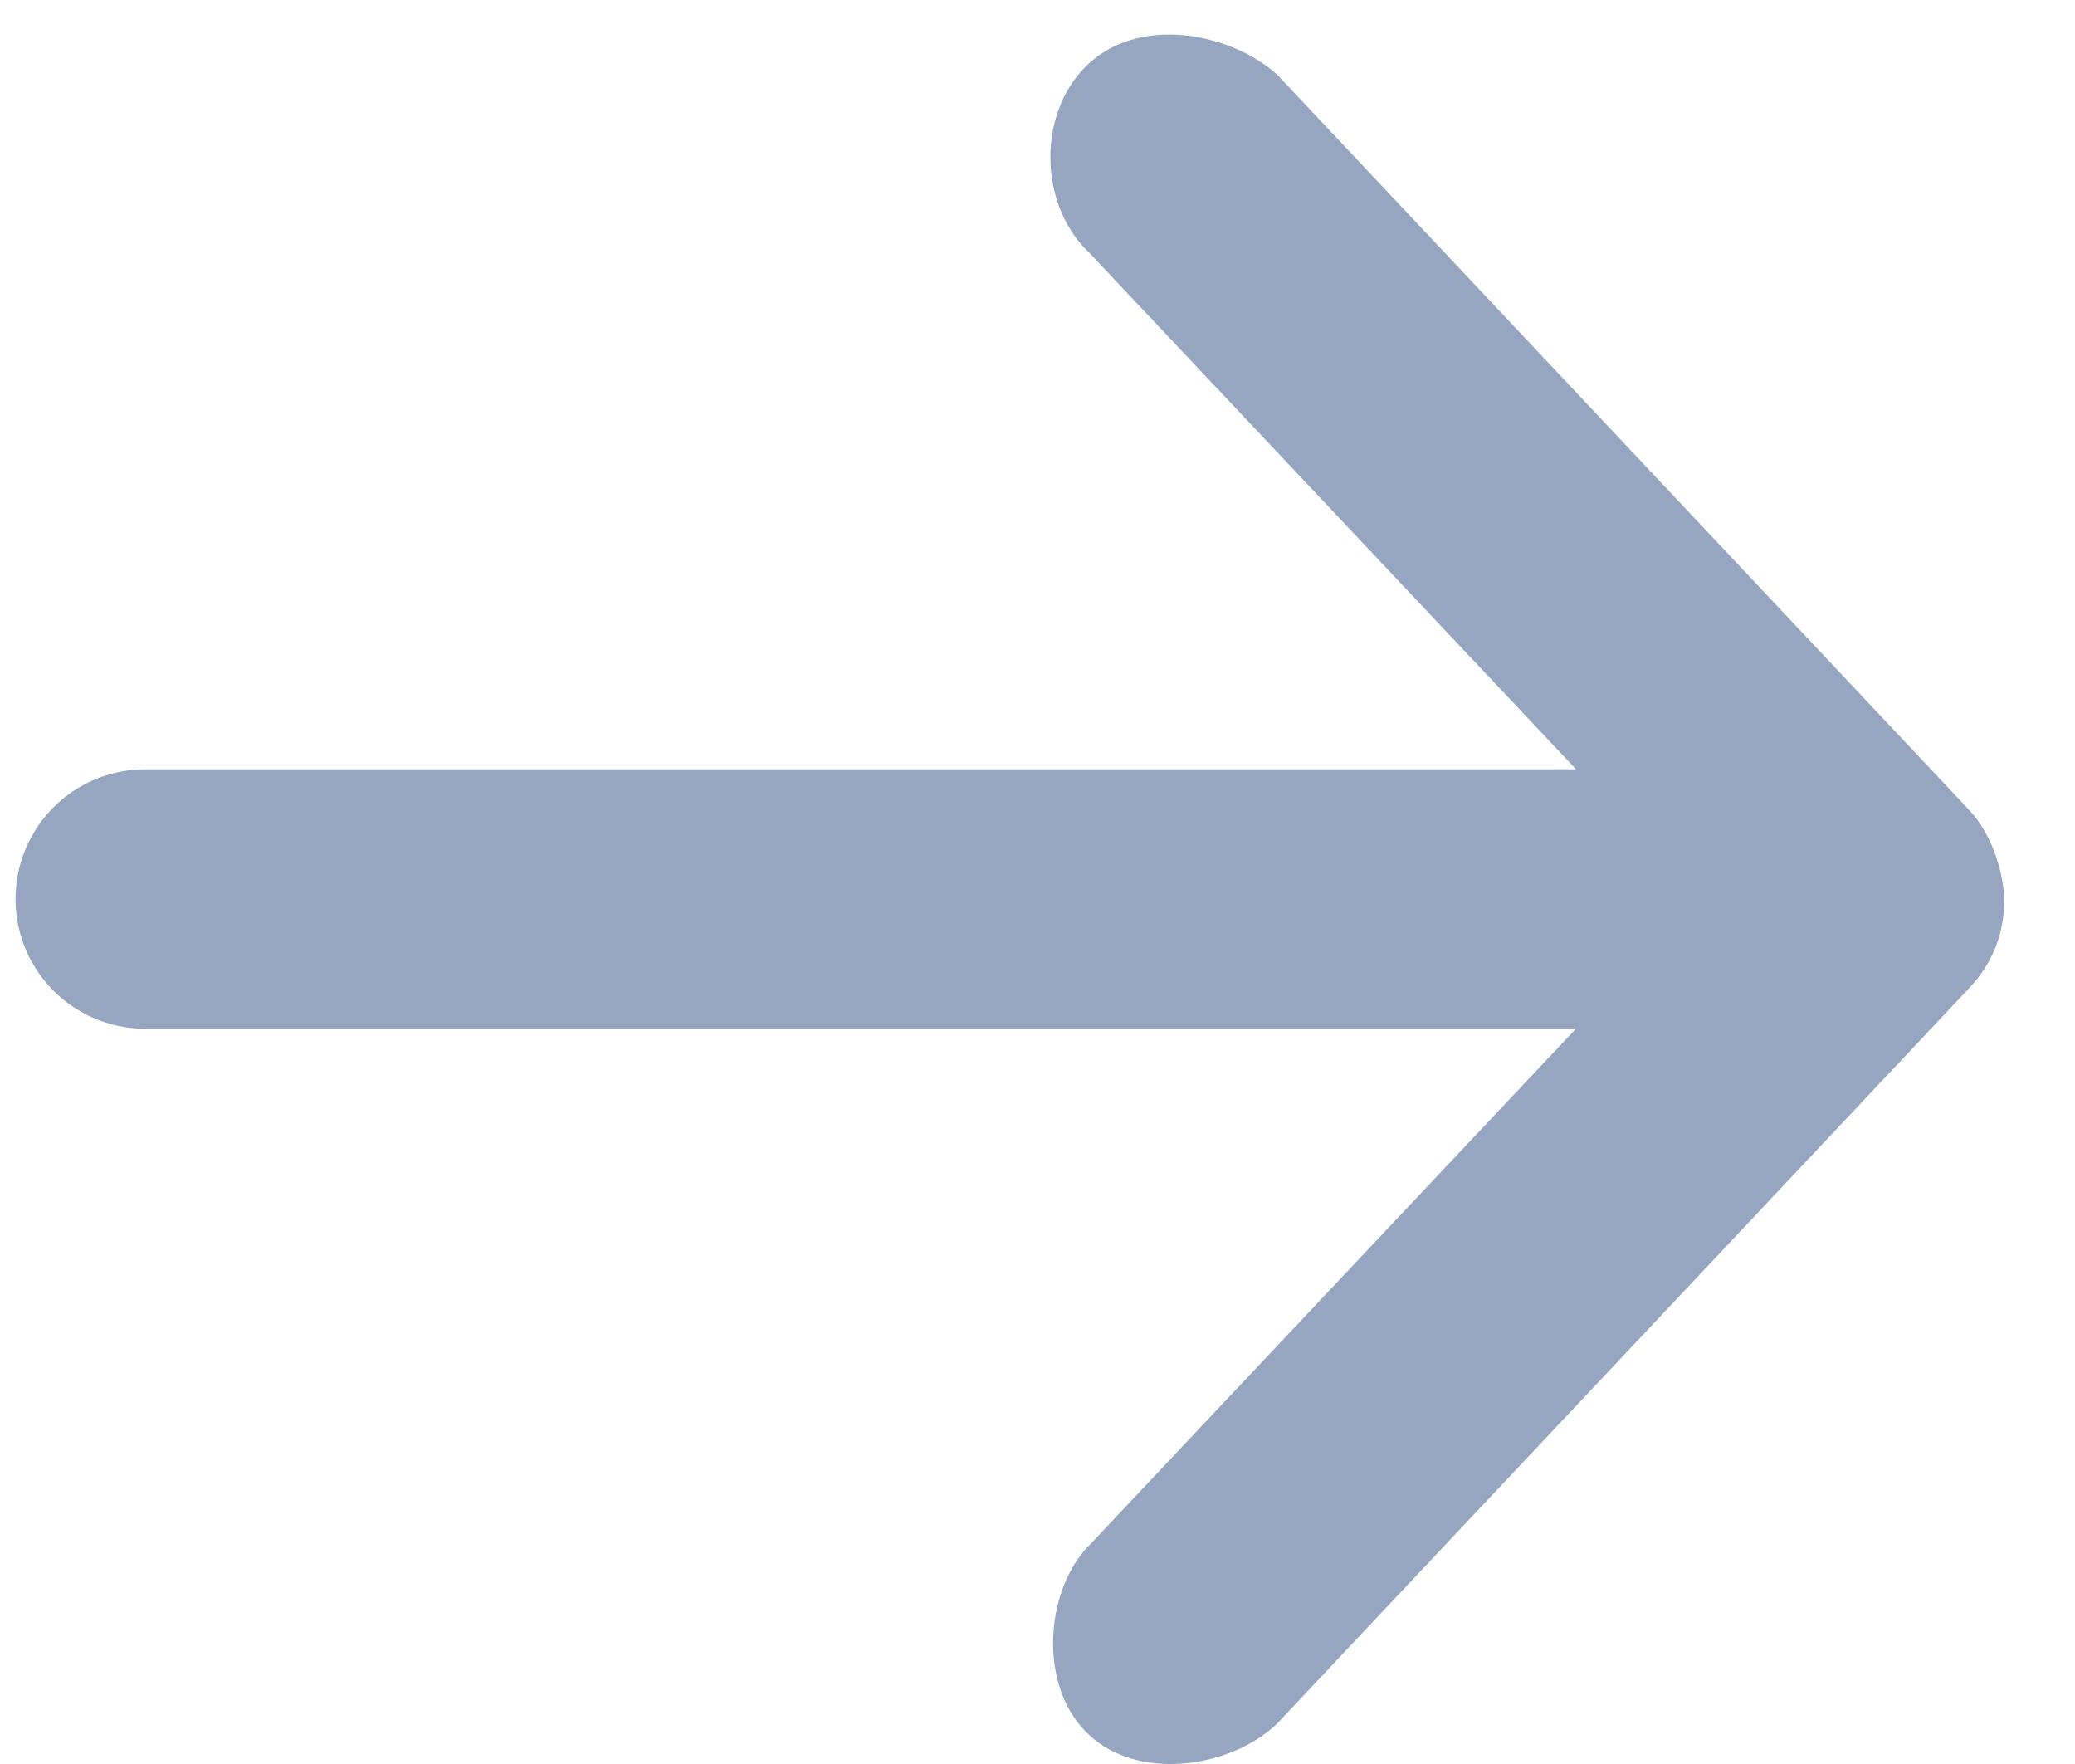<svg width="20" height="17" viewBox="0 0 20 17" xmlns="http://www.w3.org/2000/svg"><title>arrow</title><path d="M19.318 8.664c-.012-.297-.135-.642-.339-.859L12.312.721C11.861.315 10.994.148 10.49.617c-.497.463-.482 1.36.013 1.823l4.688 4.974H1.4a1.25 1.25 0 0 0 0 2.5h13.79l-4.688 4.975c-.426.427-.505 1.355-.013 1.823.493.467 1.39.318 1.823-.104l6.667-7.084c.228-.243.34-.527.339-.86z" fill="#97A6C0" fill-rule="evenodd"/></svg>